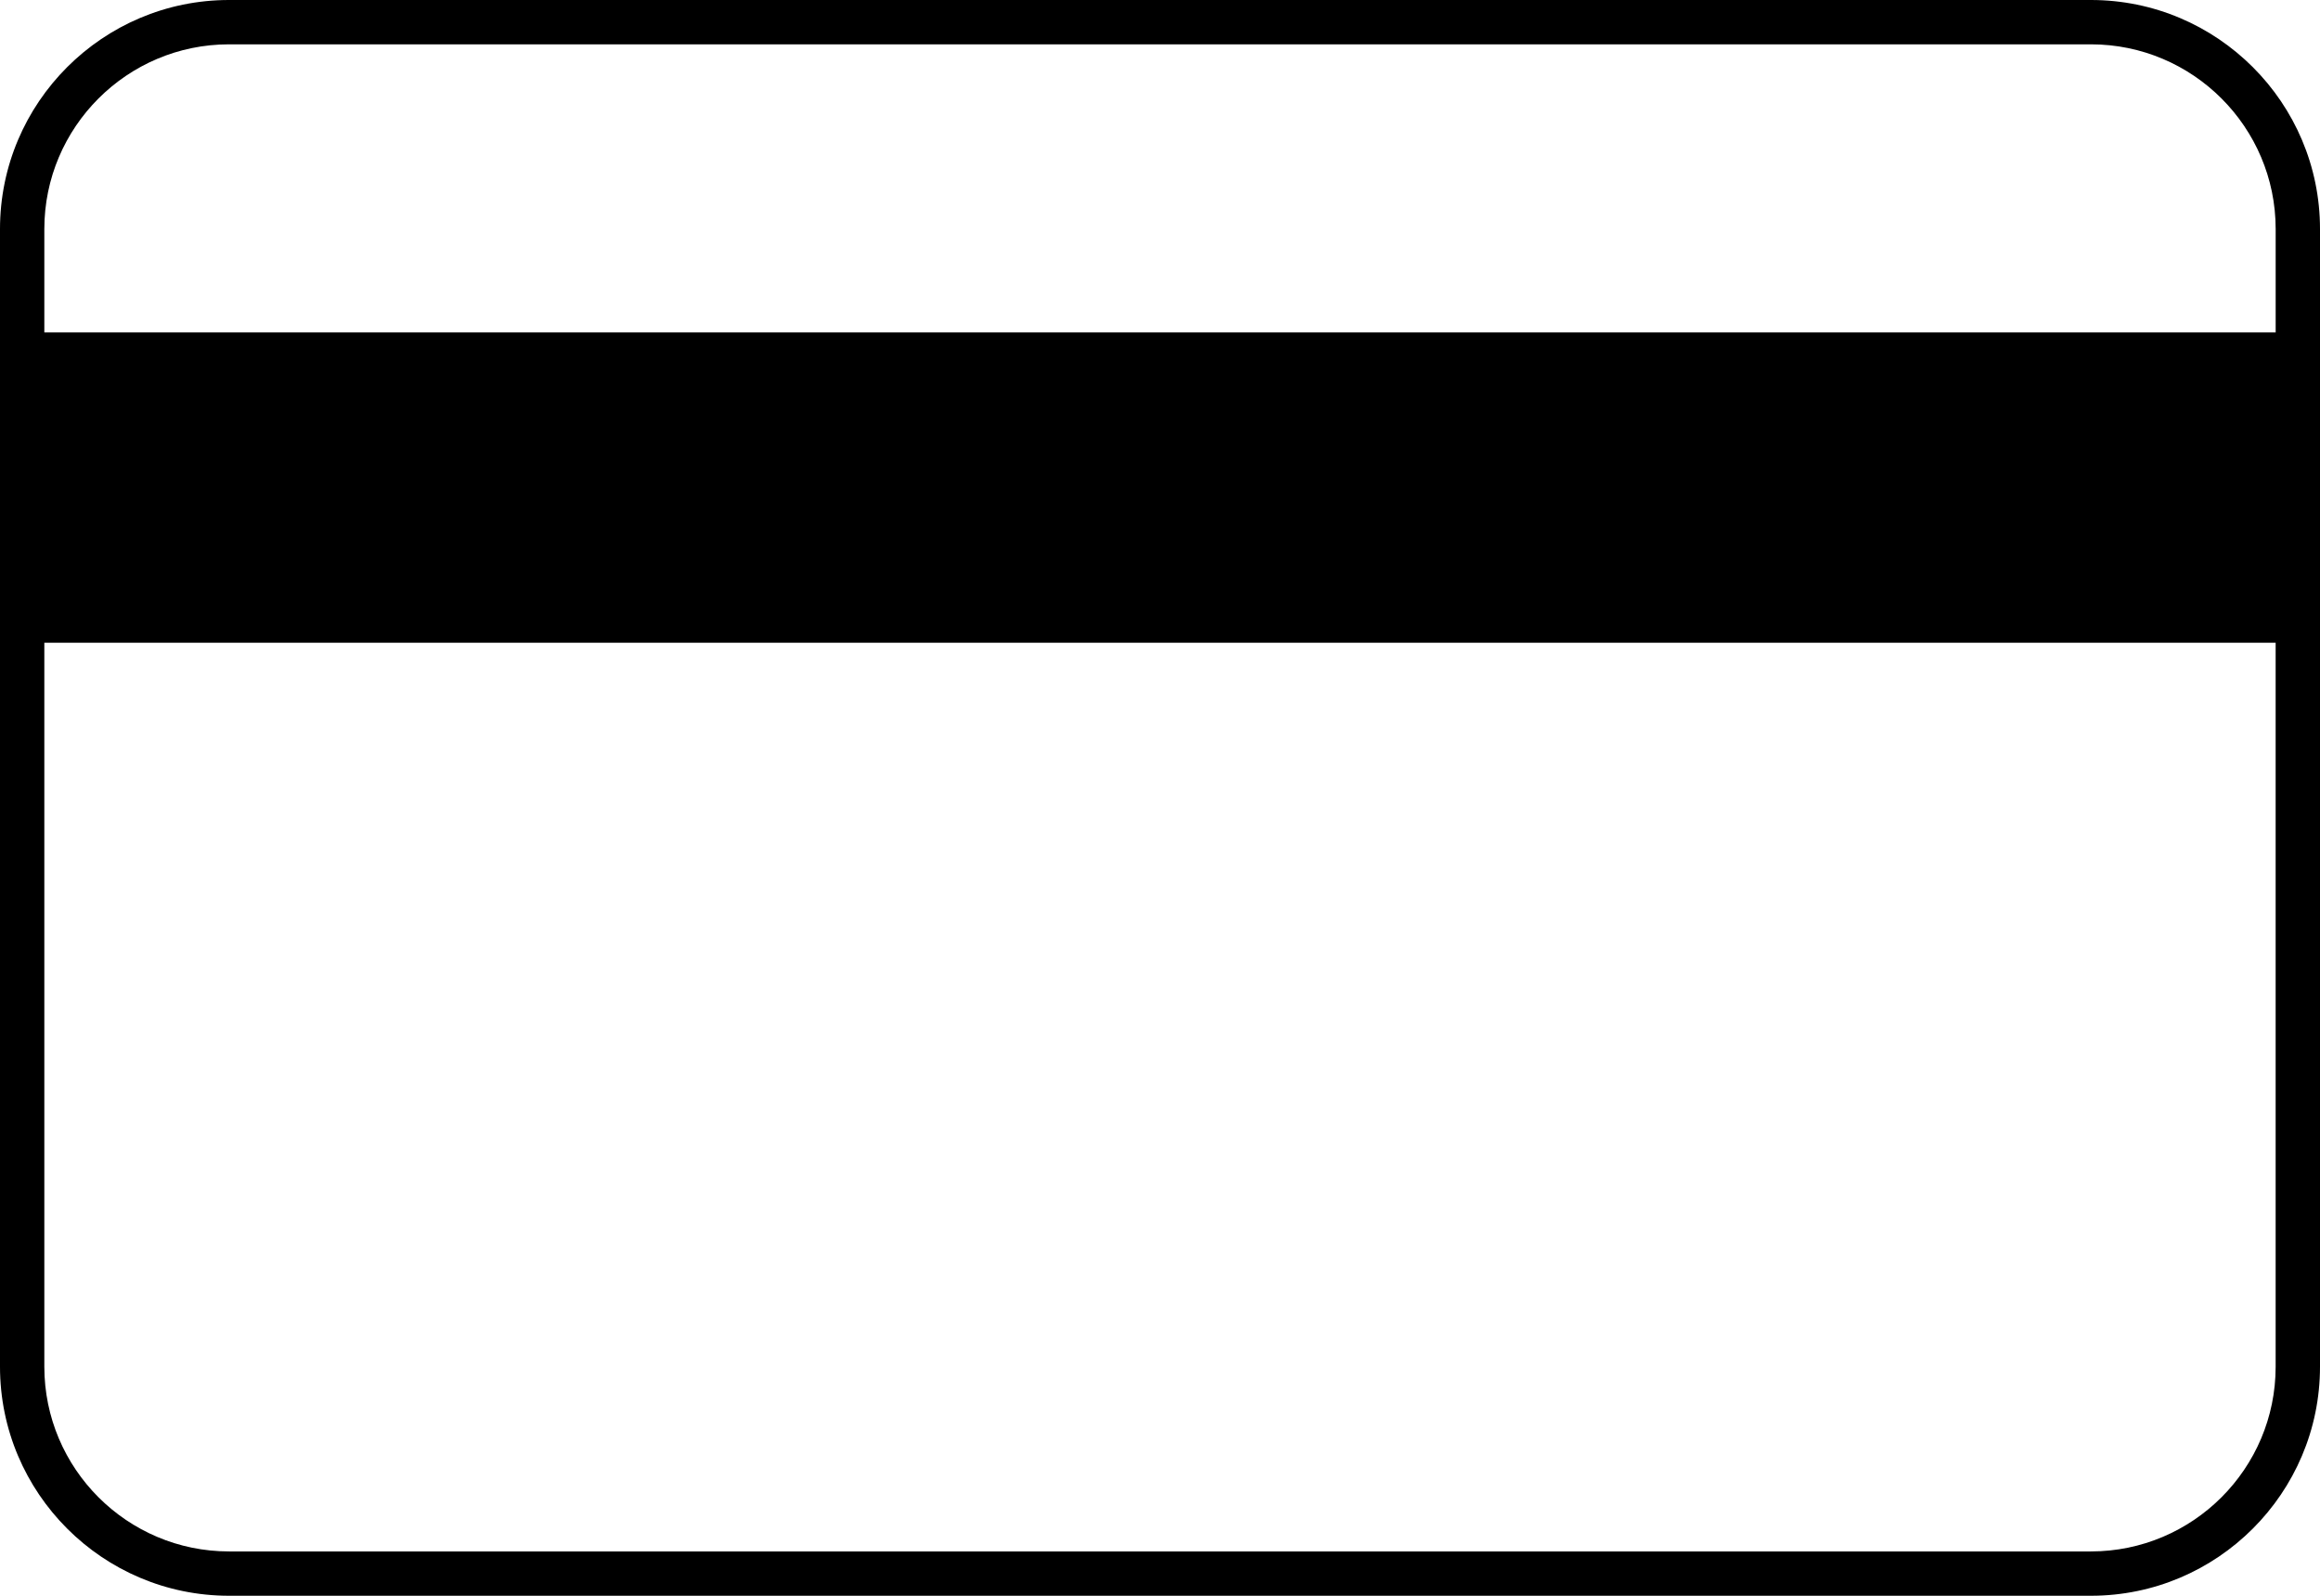 <?xml version="1.0" encoding="utf-8"?>
<!-- Generator: Adobe Illustrator 16.0.4, SVG Export Plug-In . SVG Version: 6.00 Build 0)  -->
<!DOCTYPE svg PUBLIC "-//W3C//DTD SVG 1.1//EN" "http://www.w3.org/Graphics/SVG/1.1/DTD/svg11.dtd">
<svg version="1.1" id="Layer_1" xmlns="http://www.w3.org/2000/svg" xmlns:xlink="http://www.w3.org/1999/xlink" x="0px" y="0px"
	 width="104.667px" height="72px" viewBox="0 0 104.667 72" enable-background="new 0 0 104.667 72" xml:space="preserve">
<path d="M94.333,0h-84C4.635,0,0,4.634,0,10.333v51.333C0,67.365,4.636,72,10.333,72h84c5.699,0,10.334-4.635,10.334-10.334V10.333
	C104.667,4.635,100.032,0,94.333,0z M10.333,2h84c4.597,0,8.334,3.738,8.334,8.333V15H2v-4.667C2,5.738,5.738,2,10.333,2z
	 M94.333,70h-84C5.738,70,2,66.262,2,61.666V29h100.666v32.667C102.667,66.262,98.929,70,94.333,70z"/>
</svg>
